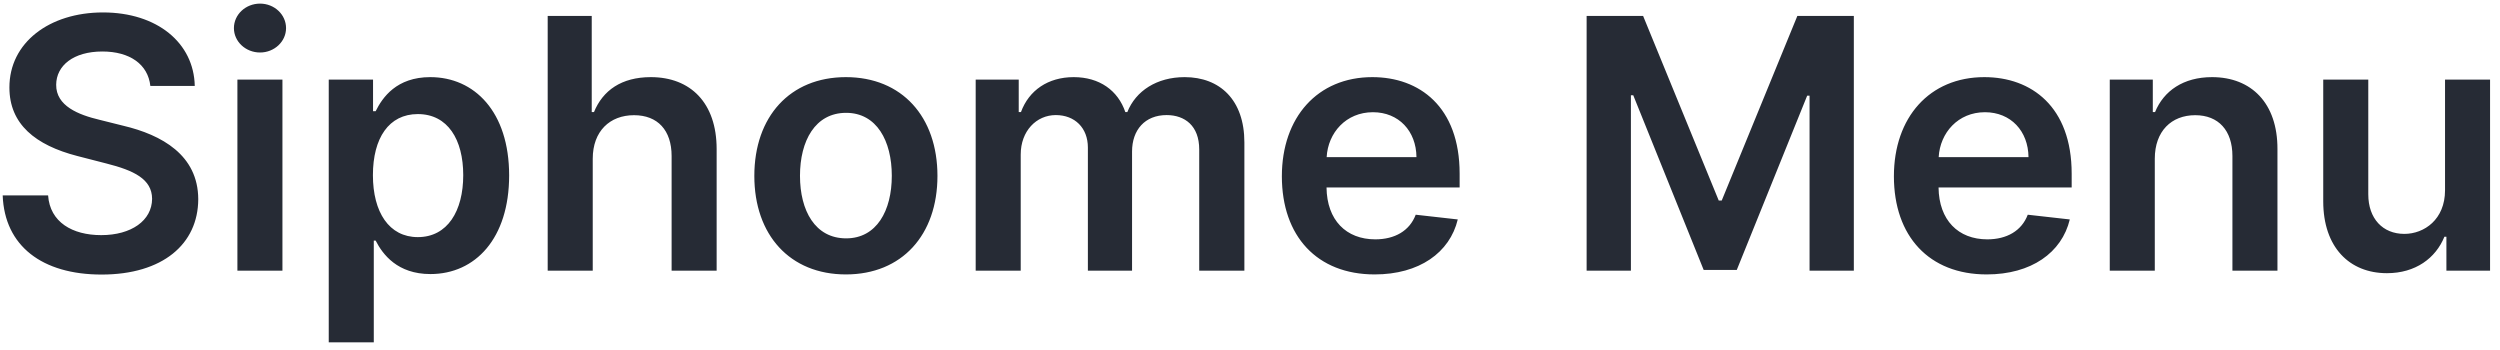 <svg width="157" height="22" viewBox="0 0 157 22" fill="none" xmlns="http://www.w3.org/2000/svg">
<path d="M9.442 5.398H12.231C12.177 2.695 9.872 0.781 6.466 0.781C3.106 0.781 0.583 2.672 0.591 5.5C0.591 7.797 2.224 9.117 4.856 9.797L6.677 10.266C8.403 10.703 9.544 11.242 9.552 12.484C9.544 13.852 8.247 14.766 6.356 14.766C4.544 14.766 3.138 13.953 3.021 12.273H0.169C0.286 15.453 2.653 17.242 6.38 17.242C10.216 17.242 12.442 15.328 12.45 12.508C12.442 9.734 10.153 8.469 7.747 7.898L6.247 7.523C4.935 7.211 3.513 6.656 3.528 5.32C3.536 4.117 4.614 3.234 6.427 3.234C8.153 3.234 9.294 4.039 9.442 5.398ZM14.909 17H17.737V5H14.909V17ZM16.331 3.297C17.23 3.297 17.964 2.609 17.964 1.766C17.964 0.914 17.23 0.227 16.331 0.227C15.425 0.227 14.69 0.914 14.69 1.766C14.69 2.609 15.425 3.297 16.331 3.297ZM20.645 21.5H23.474V15.109H23.591C24.036 15.984 24.966 17.211 27.028 17.211C29.856 17.211 31.974 14.969 31.974 11.016C31.974 7.016 29.794 4.844 27.02 4.844C24.903 4.844 24.02 6.117 23.591 6.984H23.427V5H20.645V21.5ZM23.419 11C23.419 8.672 24.419 7.164 26.239 7.164C28.122 7.164 29.091 8.766 29.091 11C29.091 13.25 28.106 14.891 26.239 14.891C24.435 14.891 23.419 13.328 23.419 11ZM37.224 9.969C37.224 8.234 38.302 7.234 39.817 7.234C41.302 7.234 42.177 8.18 42.177 9.797V17H45.005V9.359C45.005 6.461 43.364 4.844 40.872 4.844C39.028 4.844 37.856 5.68 37.302 7.039H37.161V1H34.395V17H37.224V9.969ZM53.122 17.234C56.638 17.234 58.872 14.758 58.872 11.047C58.872 7.328 56.638 4.844 53.122 4.844C49.606 4.844 47.372 7.328 47.372 11.047C47.372 14.758 49.606 17.234 53.122 17.234ZM53.138 14.969C51.192 14.969 50.239 13.234 50.239 11.039C50.239 8.844 51.192 7.086 53.138 7.086C55.052 7.086 56.005 8.844 56.005 11.039C56.005 13.234 55.052 14.969 53.138 14.969ZM61.273 17H64.101V9.703C64.101 8.227 65.085 7.227 66.304 7.227C67.499 7.227 68.319 8.031 68.319 9.266V17H71.093V9.516C71.093 8.164 71.897 7.227 73.265 7.227C74.405 7.227 75.311 7.898 75.311 9.383V17H78.147V8.945C78.147 6.266 76.601 4.844 74.397 4.844C72.655 4.844 71.327 5.703 70.796 7.039H70.671C70.21 5.68 69.046 4.844 67.429 4.844C65.819 4.844 64.616 5.672 64.116 7.039H63.976V5H61.273V17ZM86.329 17.234C89.126 17.234 91.048 15.867 91.548 13.781L88.907 13.484C88.524 14.5 87.587 15.031 86.368 15.031C84.54 15.031 83.329 13.828 83.306 11.773H91.665V10.906C91.665 6.695 89.134 4.844 86.181 4.844C82.743 4.844 80.501 7.367 80.501 11.07C80.501 14.836 82.712 17.234 86.329 17.234ZM83.314 9.867C83.399 8.336 84.532 7.047 86.22 7.047C87.845 7.047 88.939 8.234 88.954 9.867H83.314ZM99.64 1V17H102.421V5.984H102.569L106.991 16.953H109.069L113.491 6.008H113.64V17H116.421V1H112.874L108.124 12.594H107.937L103.187 1H99.64ZM124.765 17.234C127.562 17.234 129.483 15.867 129.983 13.781L127.343 13.484C126.96 14.5 126.022 15.031 124.804 15.031C122.976 15.031 121.765 13.828 121.741 11.773H130.101V10.906C130.101 6.695 127.569 4.844 124.616 4.844C121.179 4.844 118.937 7.367 118.937 11.07C118.937 14.836 121.147 17.234 124.765 17.234ZM121.749 9.867C121.835 8.336 122.968 7.047 124.655 7.047C126.28 7.047 127.374 8.234 127.39 9.867H121.749ZM135.321 9.969C135.321 8.234 136.368 7.234 137.86 7.234C139.321 7.234 140.196 8.195 140.196 9.797V17H143.024V9.359C143.032 6.484 141.392 4.844 138.915 4.844C137.118 4.844 135.884 5.703 135.337 7.039H135.196V5H132.493V17H135.321V9.969ZM153.548 11.953C153.548 13.781 152.243 14.688 150.993 14.688C149.634 14.688 148.728 13.727 148.728 12.203V5H145.899V12.641C145.899 15.523 147.54 17.156 149.899 17.156C151.696 17.156 152.962 16.211 153.509 14.867H153.634V17H156.376V5H153.548V11.953Z" fill="#262B35"/>
</svg>
